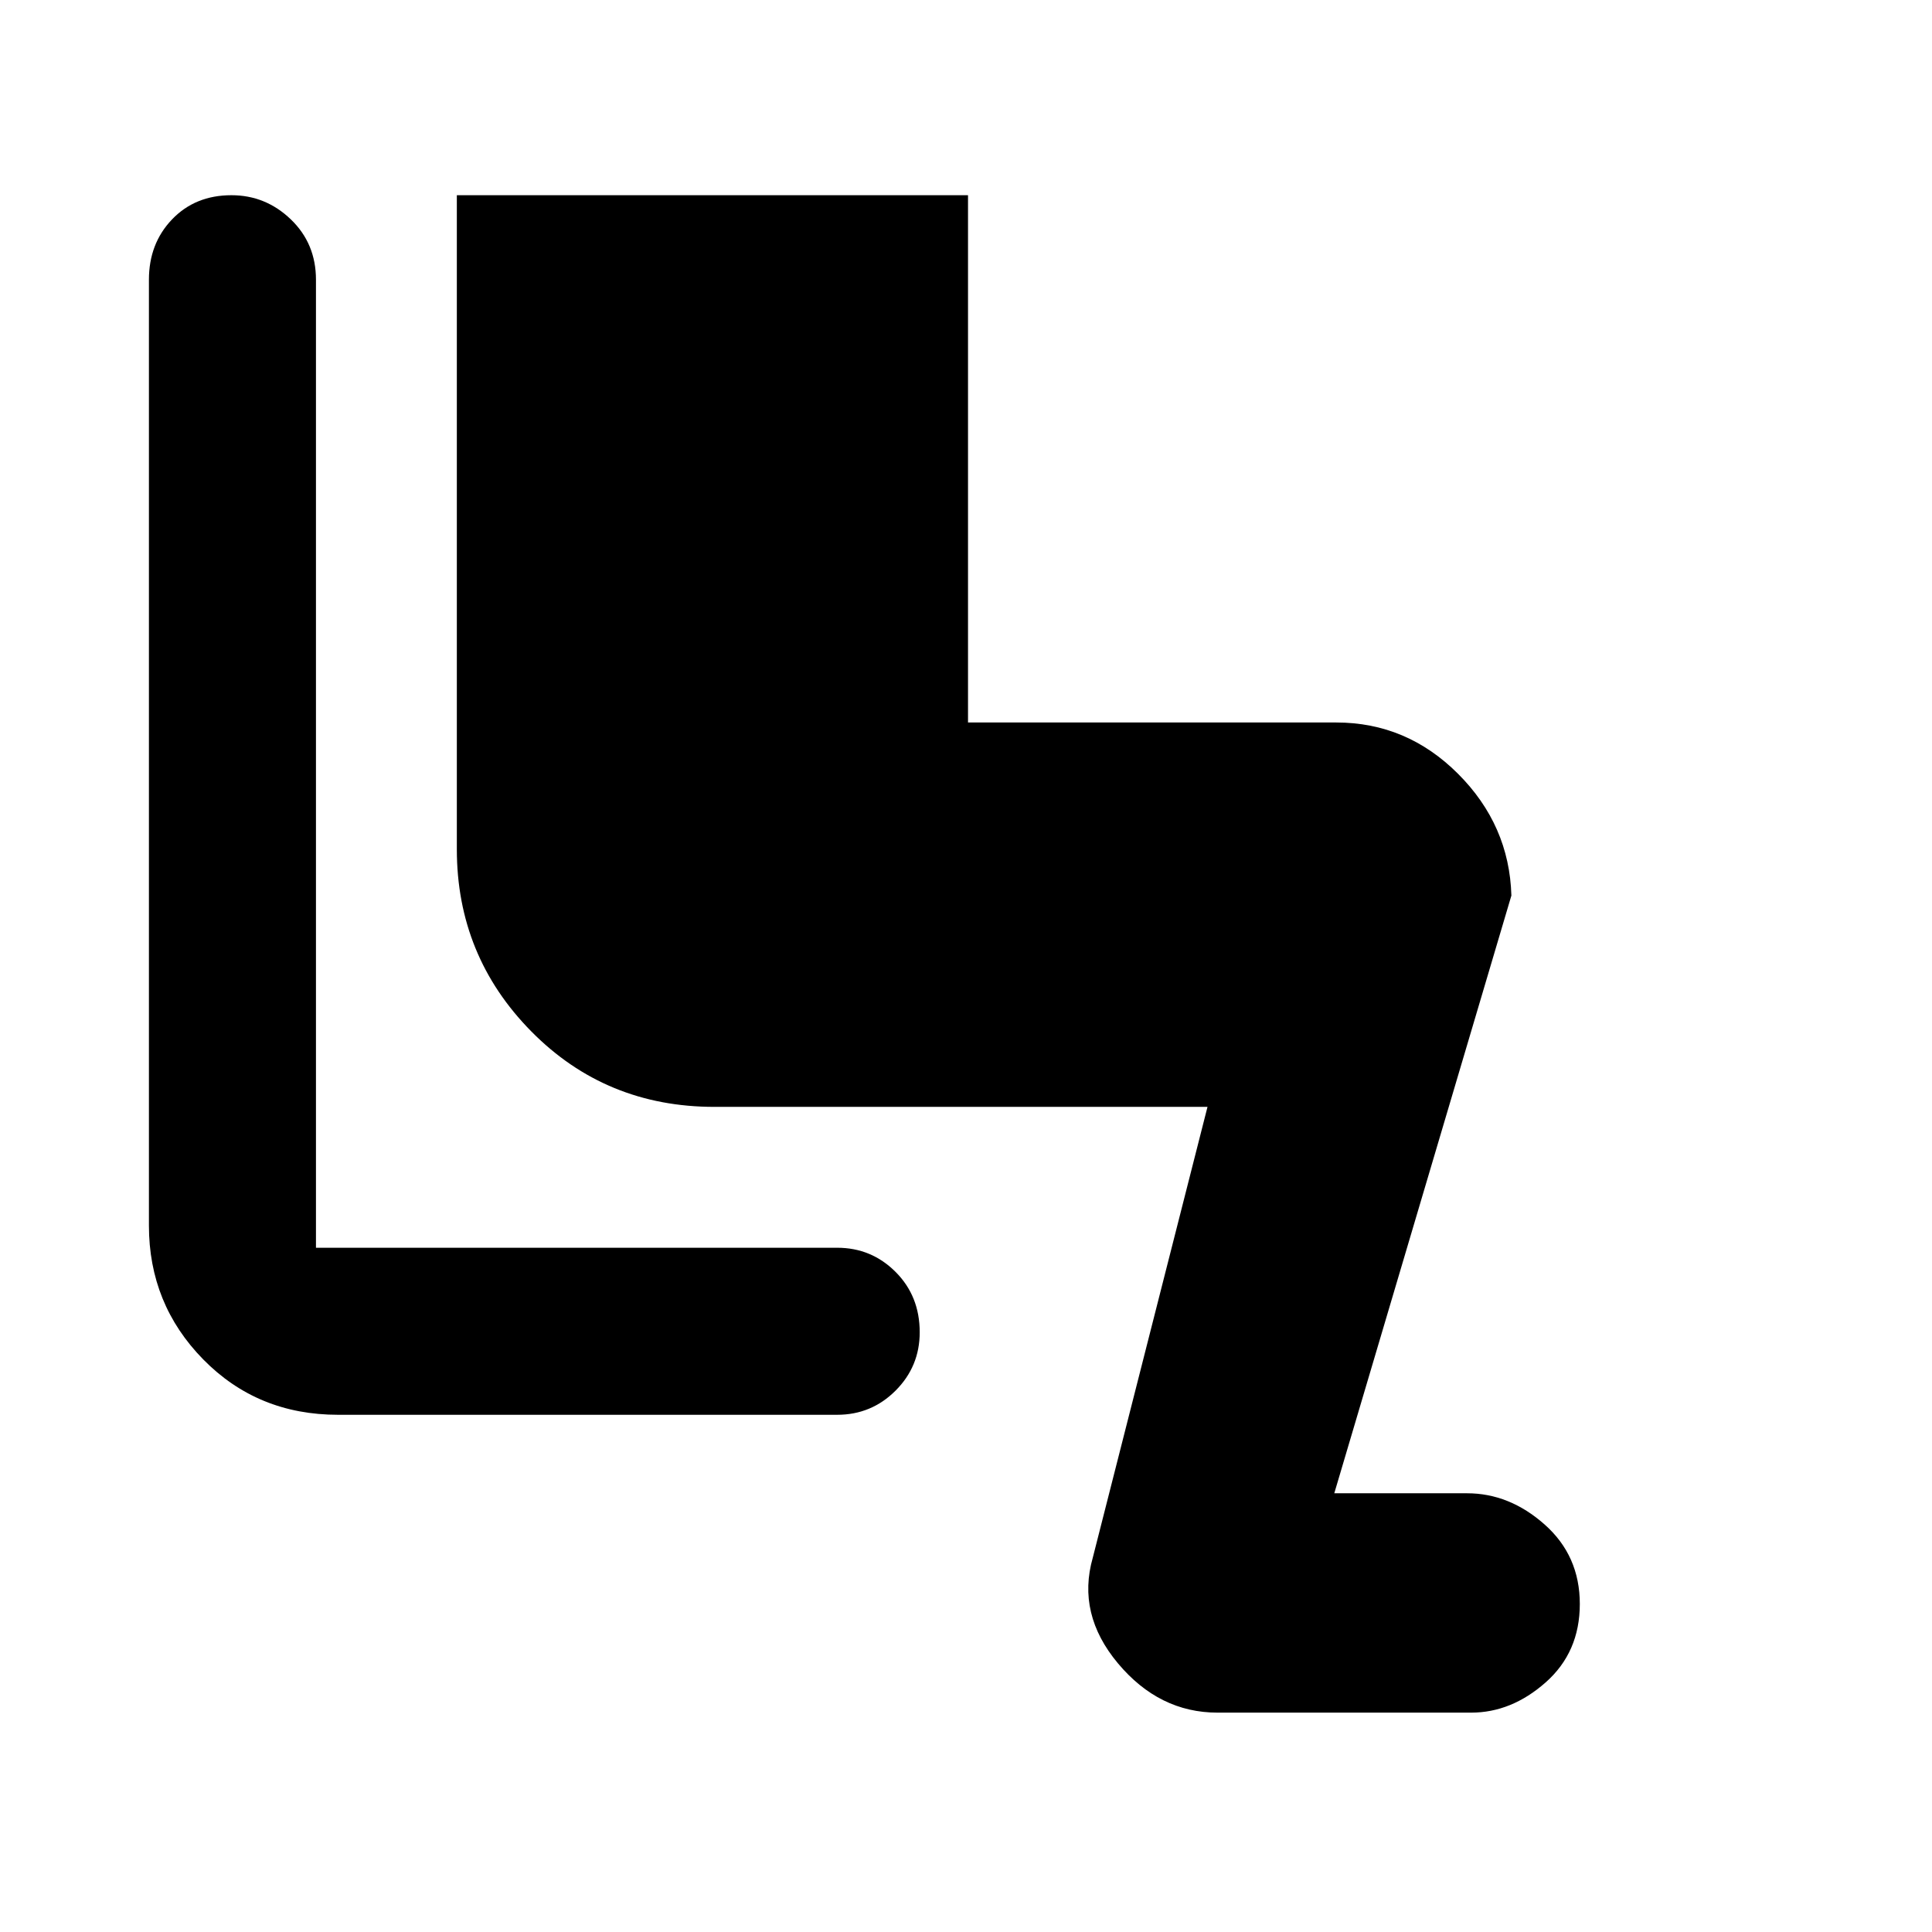 <svg xmlns="http://www.w3.org/2000/svg" width="48" height="48" viewBox="0 0 48 48"><path d="M30.25 42.55q-1.45 0-2.475-1.225Q26.75 40.1 27.15 38.7L30 27.5H17.75q-2.7 0-4.55-1.875-1.85-1.875-1.85-4.525V4.85h12.7v13.1h9.15q1.75 0 3.025 1.275t1.325 3.025l-4.4 14.85h3.3q1.05 0 1.925.775t.875 1.975q0 1.2-.85 1.95t-1.85.75ZM8.4 35.15q-2 0-3.35-1.375T3.7 30.45V6.95q0-.9.575-1.5t1.475-.6q.85 0 1.475.6.625.6.625 1.5V31H20.8q.85 0 1.45.6t.6 1.5q0 .85-.6 1.45t-1.45.6Z"/></svg>